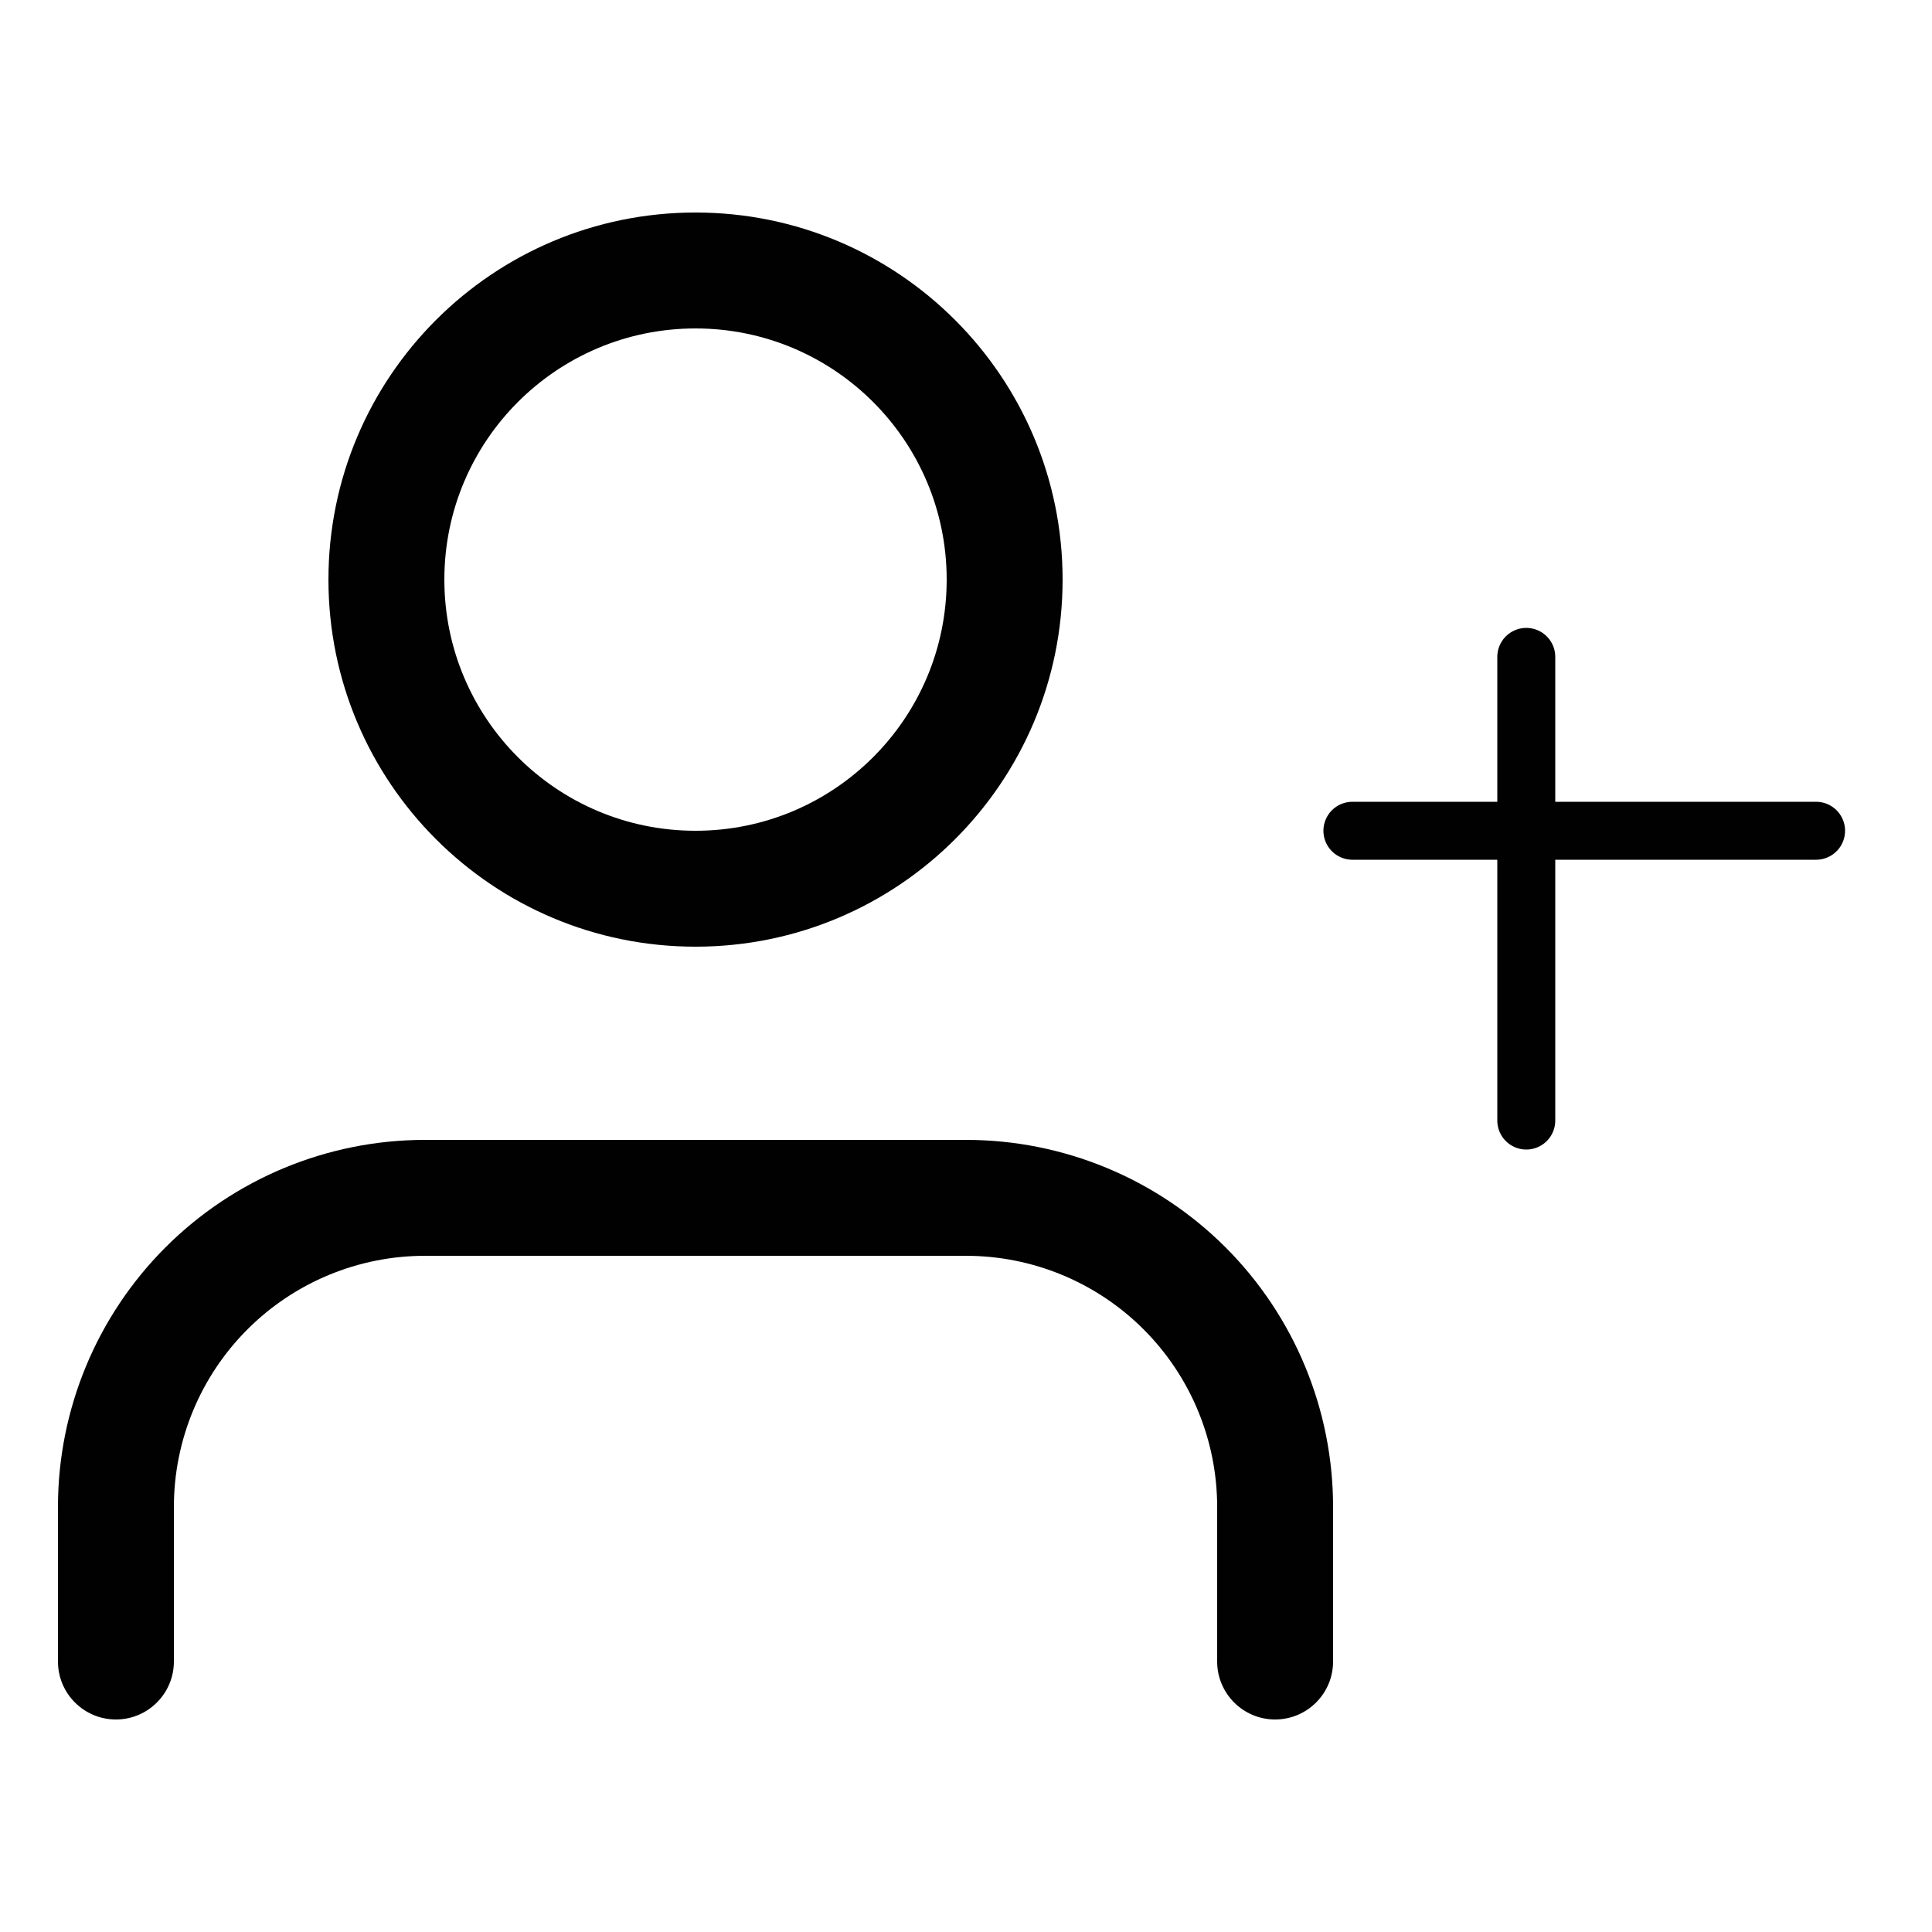 <svg width="50" height="50" viewBox="0 0 50 50" fill="none" xmlns="http://www.w3.org/2000/svg" xmlns:xlink="http://www.w3.org/1999/xlink">
<path d="M31.5,43C31.5,43.828 32.172,44.5 33,44.5C33.828,44.5 34.5,43.828 34.5,43L31.5,43ZM33,39L34.5,39L33,39ZM25,31L25,29.5L25,31ZM11,31L11,29.5L11,31ZM3,39L1.5,39L3,39ZM1.5,43C1.5,43.828 2.172,44.5 3,44.5C3.828,44.5 4.5,43.828 4.5,43L1.5,43ZM34.5,43L34.5,39L31.5,39L31.5,43L34.5,43ZM34.5,39C34.5,36.48 33.499,34.064 31.718,32.282L29.596,34.404C30.815,35.623 31.5,37.276 31.5,39L34.5,39ZM31.718,32.282C29.936,30.501 27.52,29.5 25,29.5L25,32.5C26.724,32.5 28.377,33.185 29.596,34.404L31.718,32.282ZM25,29.5L11,29.5L11,32.5L25,32.5L25,29.5ZM11,29.5C8.48,29.5 6.064,30.501 4.282,32.282L6.404,34.404C7.623,33.185 9.276,32.5 11,32.5L11,29.5ZM4.282,32.282C2.501,34.064 1.5,36.48 1.5,39L4.5,39C4.5,37.276 5.185,35.623 6.404,34.404L4.282,32.282ZM1.5,39L1.5,43L4.5,43L4.5,39L1.5,39Z" fill="#010101"/>
<path d="M24.5,15C24.5,18.59 21.59,21.5 18,21.5L18,24.5C23.247,24.5 27.5,20.247 27.5,15L24.5,15ZM18,21.5C14.41,21.5 11.5,18.59 11.5,15L8.5,15C8.5,20.247 12.753,24.5 18,24.5L18,21.5ZM11.5,15C11.5,11.41 14.41,8.5 18,8.5L18,5.5C12.753,5.5 8.5,9.753 8.5,15L11.5,15ZM18,8.5C21.59,8.5 24.5,11.41 24.5,15L27.5,15C27.5,9.753 23.247,5.5 18,5.5L18,8.5Z" fill="#010101"/>
<line x1="39.5" y1="17" x2="39.5" y2="29" stroke="#010101" stroke-width="1.5" stroke-miterlimit="3.999" stroke-linecap="round" stroke-linejoin="round"/>
<line x1="35" y1="21.5" x2="47" y2="21.5" stroke="#010101" stroke-width="1.5" stroke-miterlimit="3.999" stroke-linecap="round" stroke-linejoin="round"/>
</svg>
